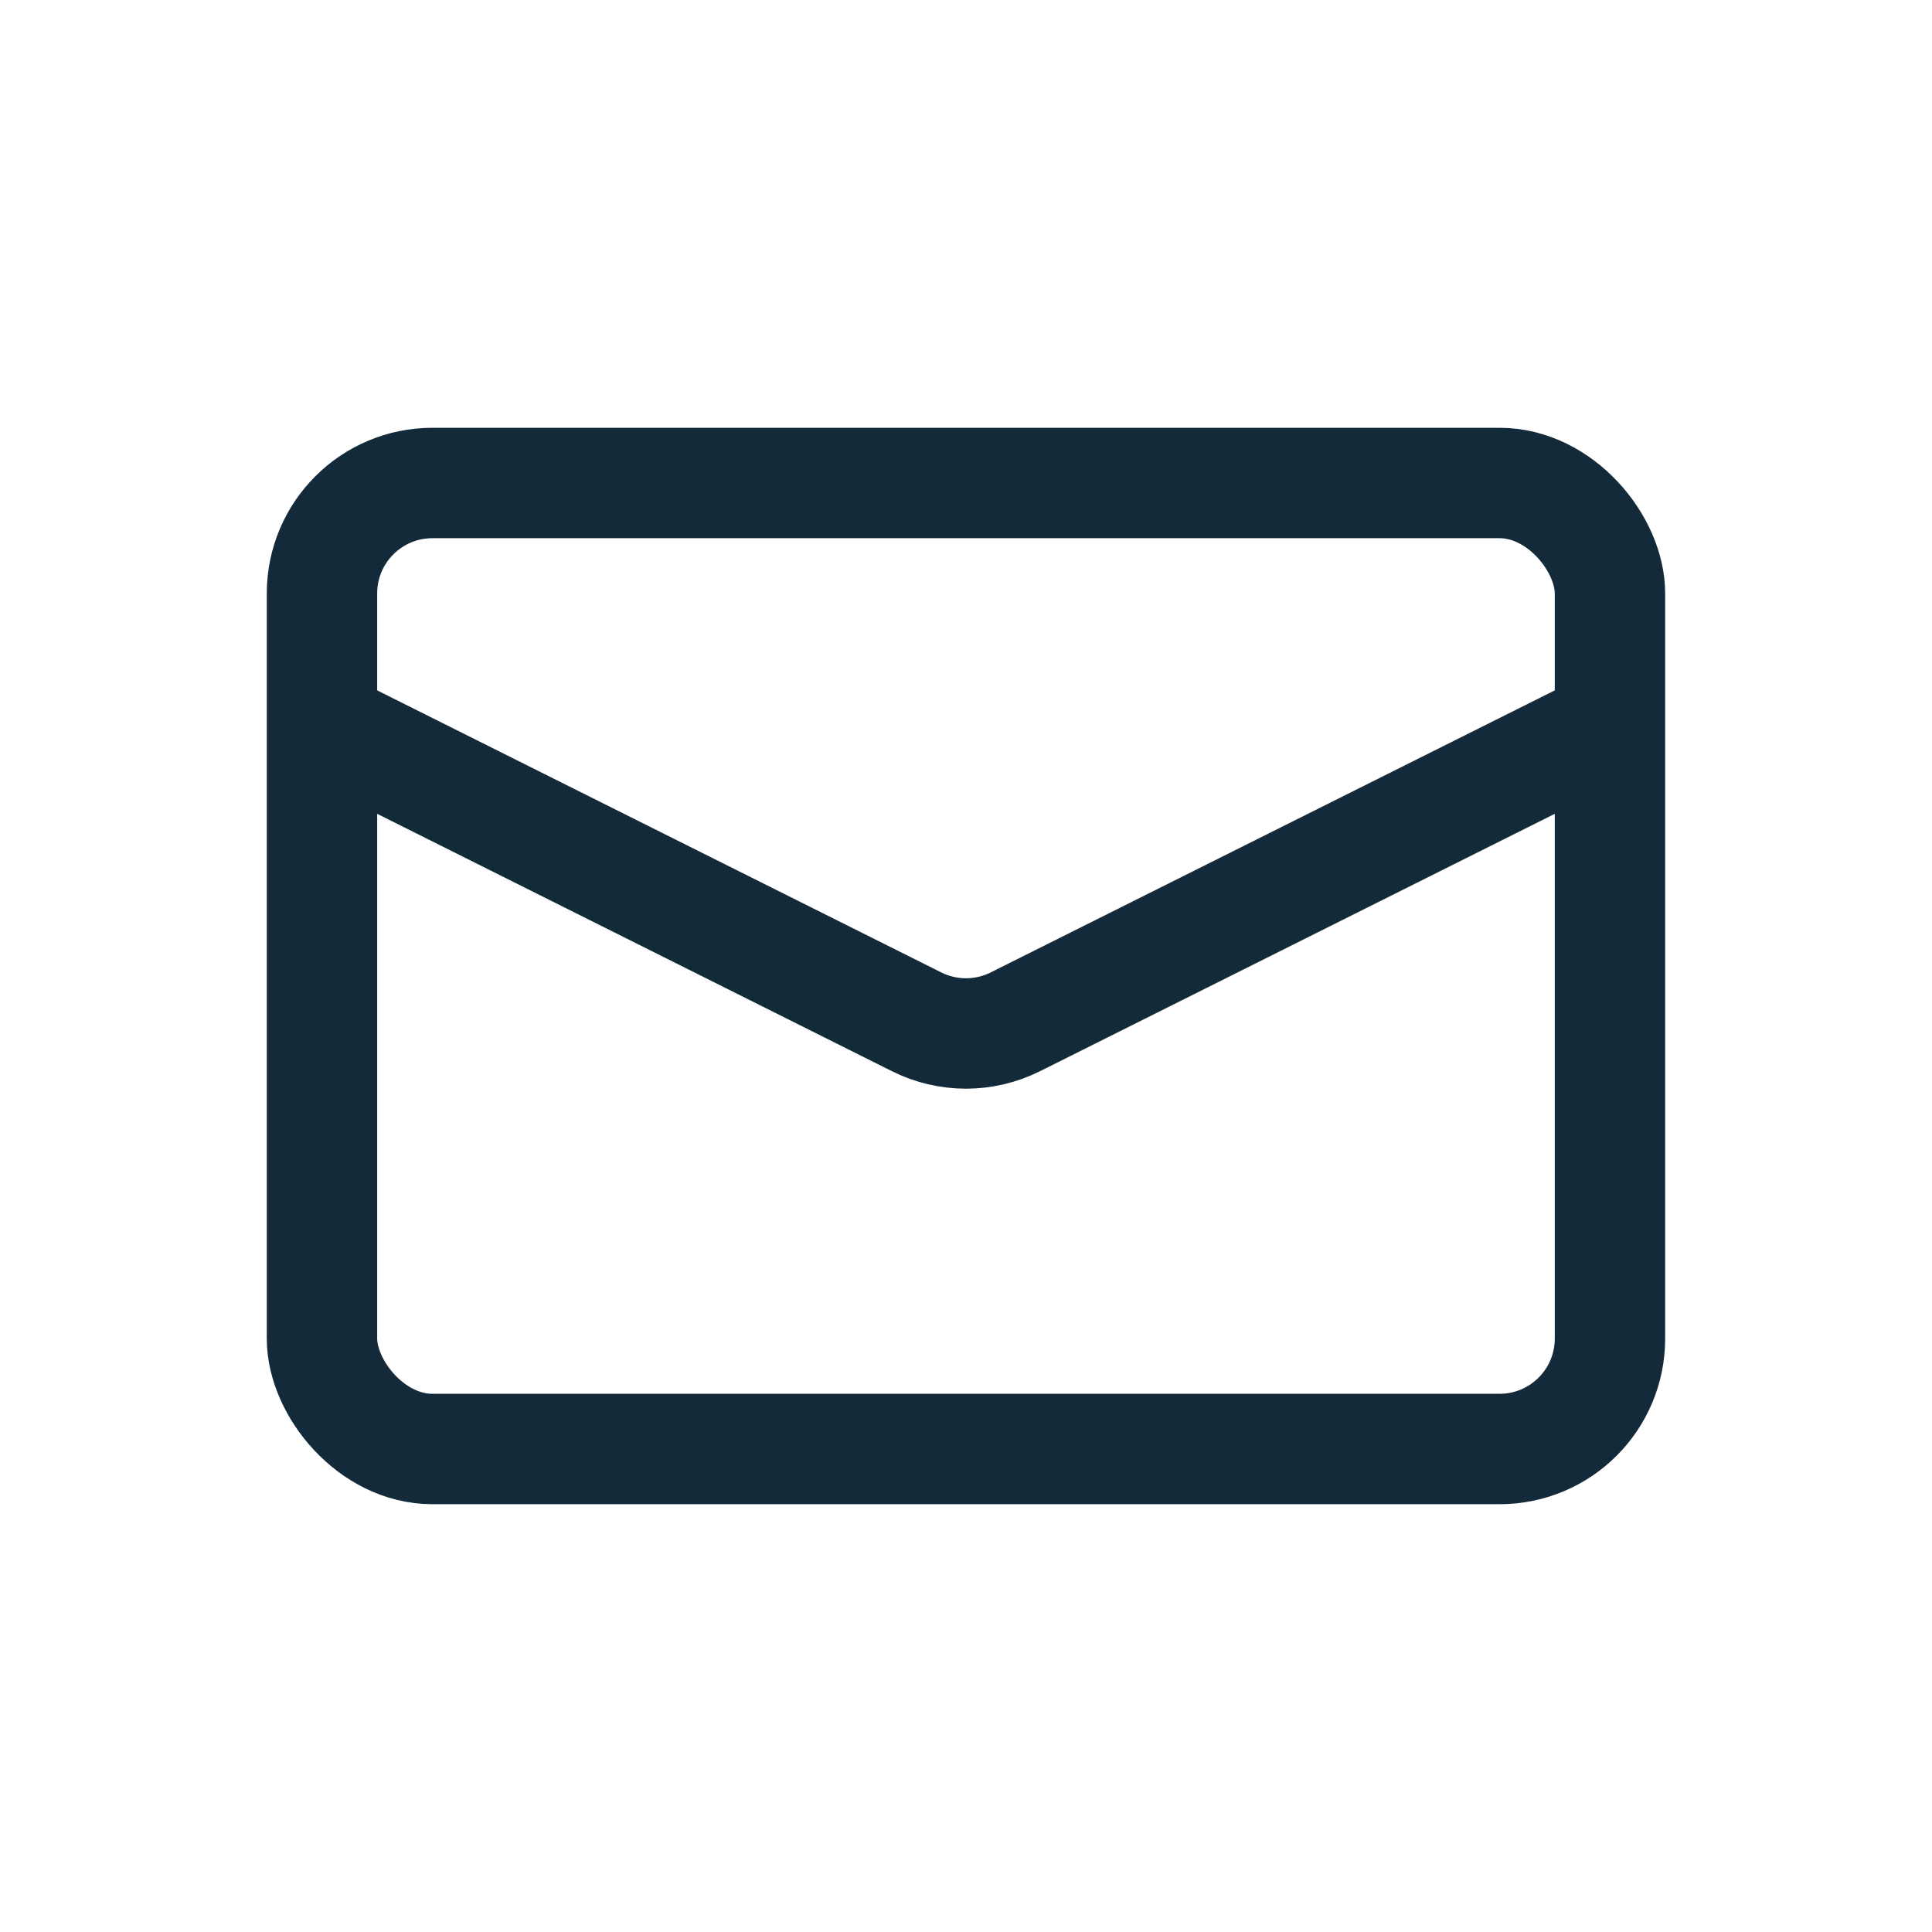 <svg width="35" height="35" viewBox="0 0 35 35" fill="none" xmlns="http://www.w3.org/2000/svg">
<rect x="5.833" y="8.75" width="23.333" height="17.5" rx="2" stroke="#132A3B" stroke-width="2"/>
<path d="M5.833 13.125L16.605 18.511C17.168 18.793 17.831 18.793 18.394 18.511L29.166 13.125" stroke="#132A3B" stroke-width="2"/>
</svg>
